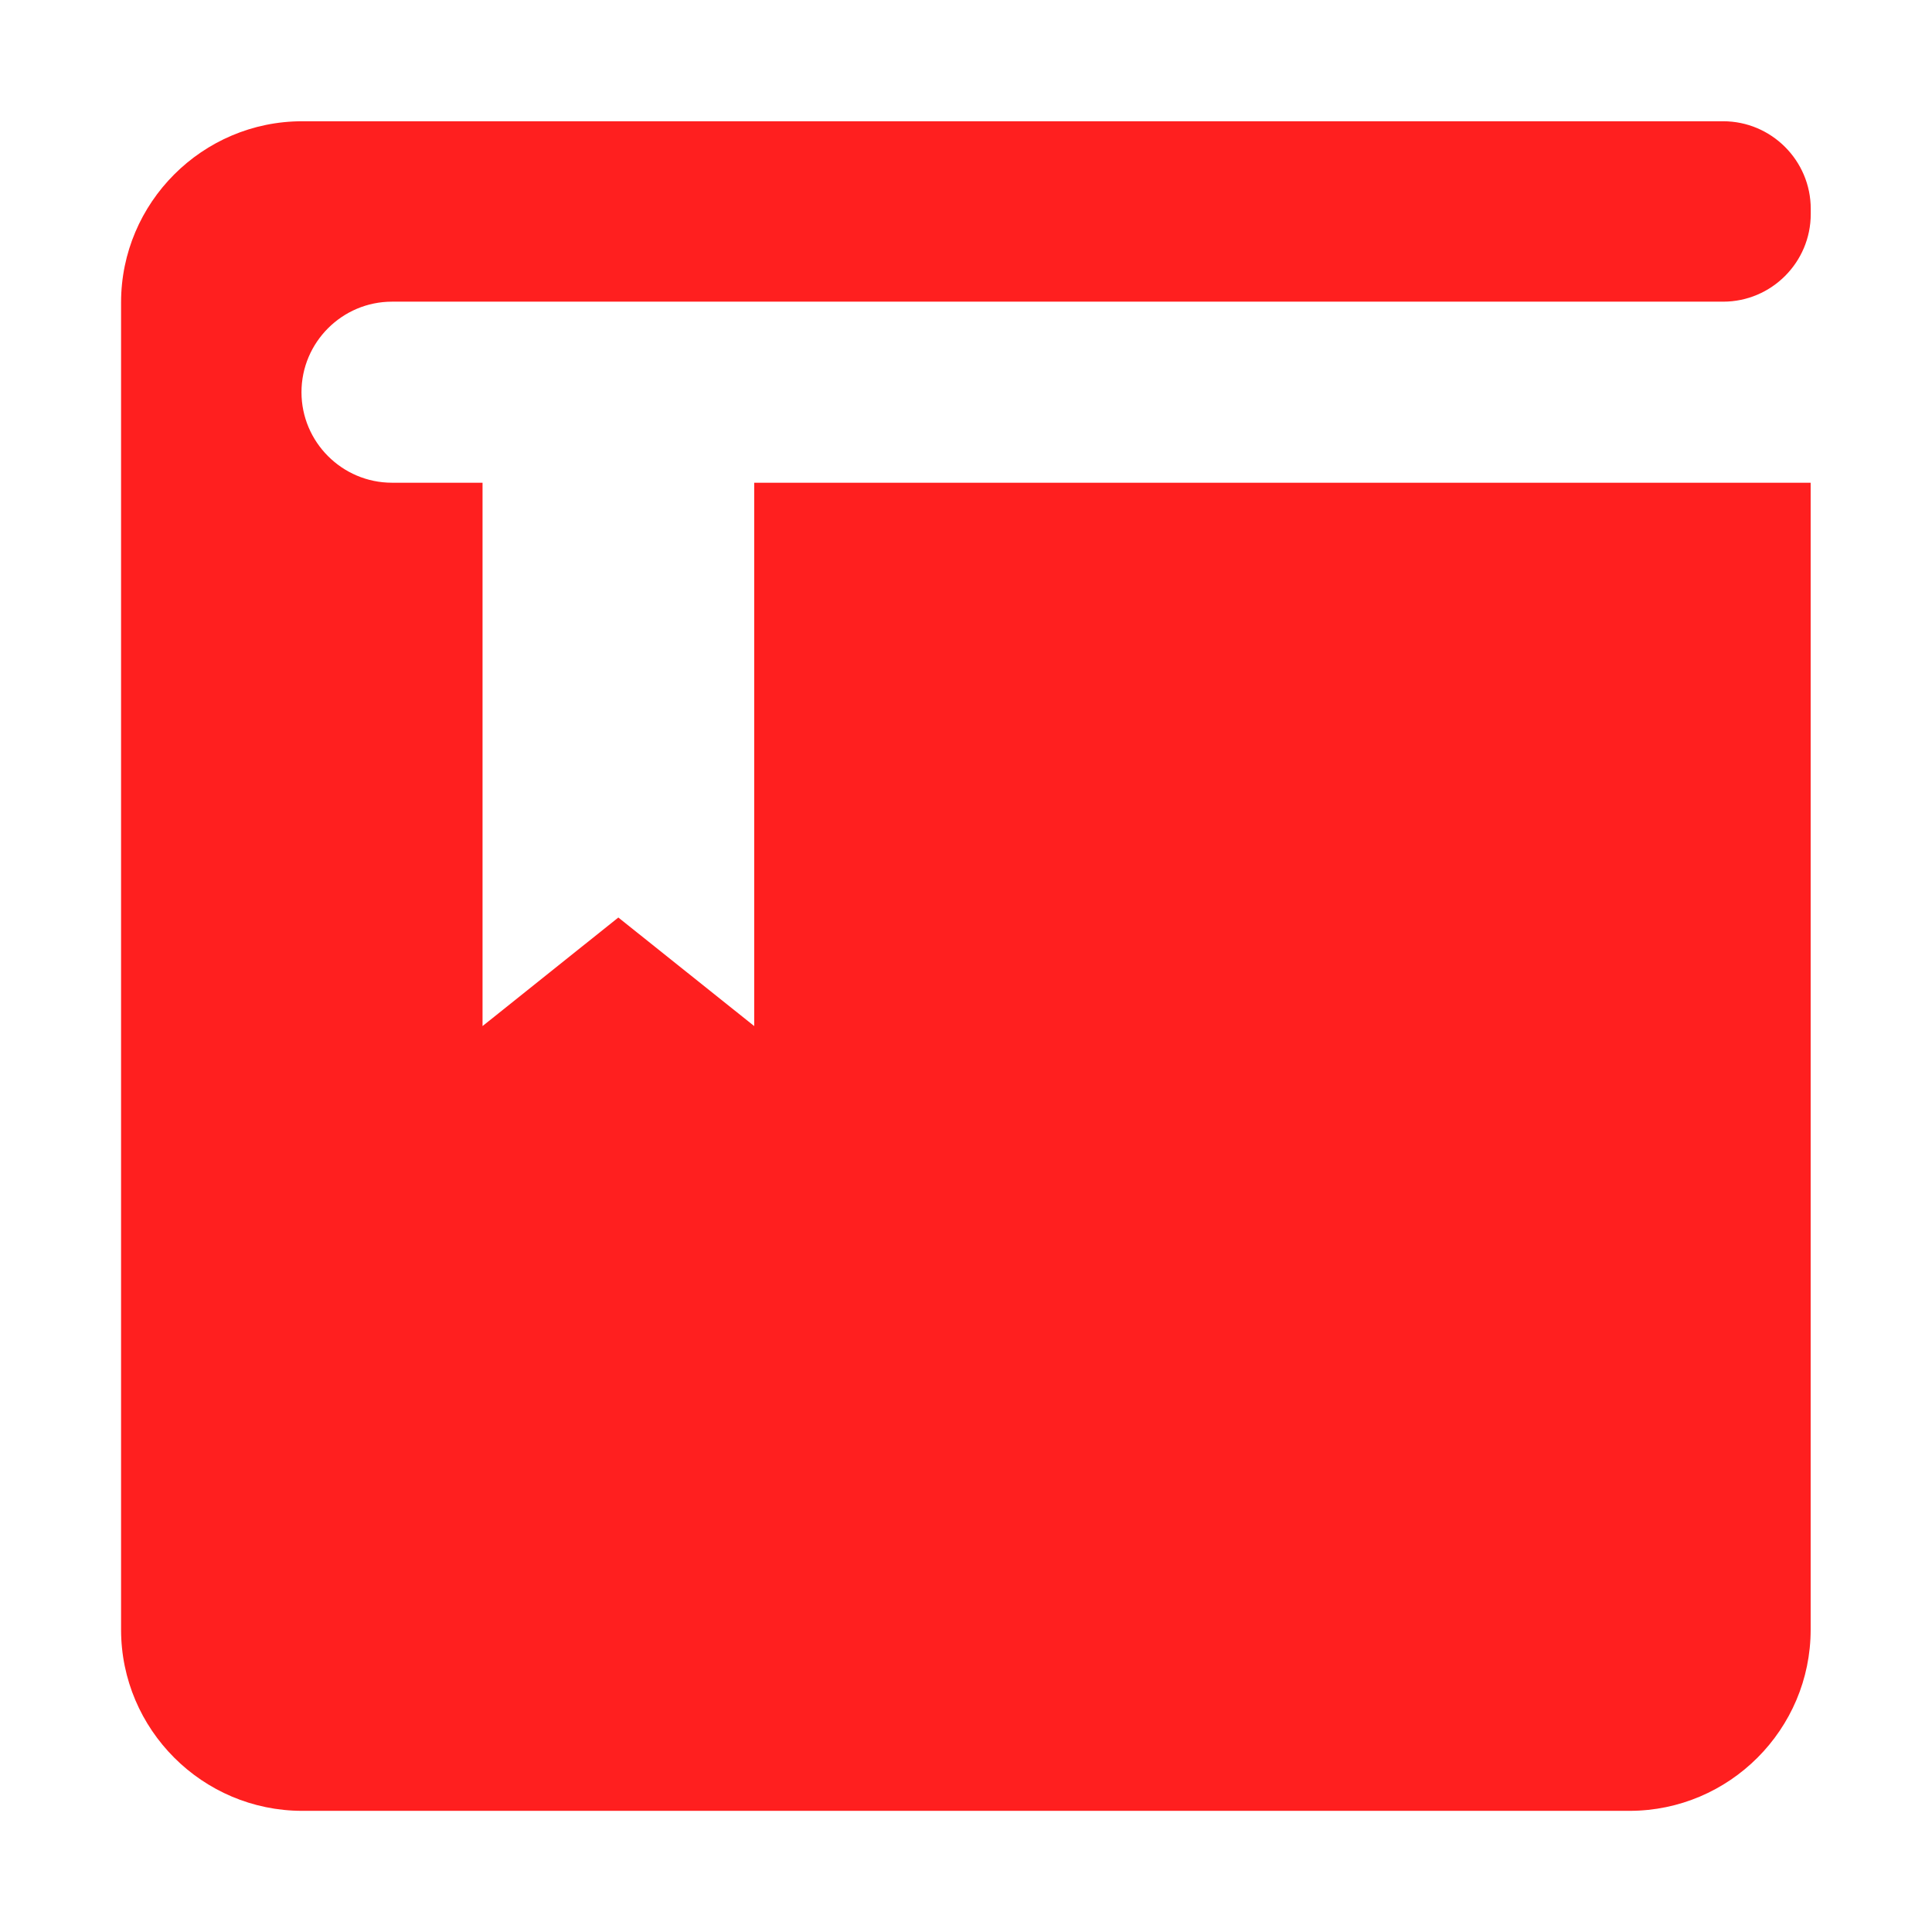 <svg clip-rule="evenodd" fill-rule="evenodd" image-rendering="optimizeQuality" shape-rendering="geometricPrecision" text-rendering="geometricPrecision" viewBox="0 0 21 21" xmlns="http://www.w3.org/2000/svg"><g id="&#x56FE;&#x5C42;_x0020_1"><path d="m0 0h21v21h-21z" fill="none"/><path d="m3.286 1.318h15.444c.524 0 .952.427.952.952v.057c0 .524-.427.952-.952.952h-14.469c-.542 0-.984.442-.984.984 0 .542.442.984.984.984h.984v5.906l1.476-1.18 1.477 1.18v-5.906h11.483v12.467c0 1.084-.884 1.969-1.969 1.969h-14.427c-1.084 0-1.969-.884-1.969-1.969v-14.427c0-1.084.884-1.969 1.969-1.969l0-0z" fill="#ff1f1f"/></g></svg>